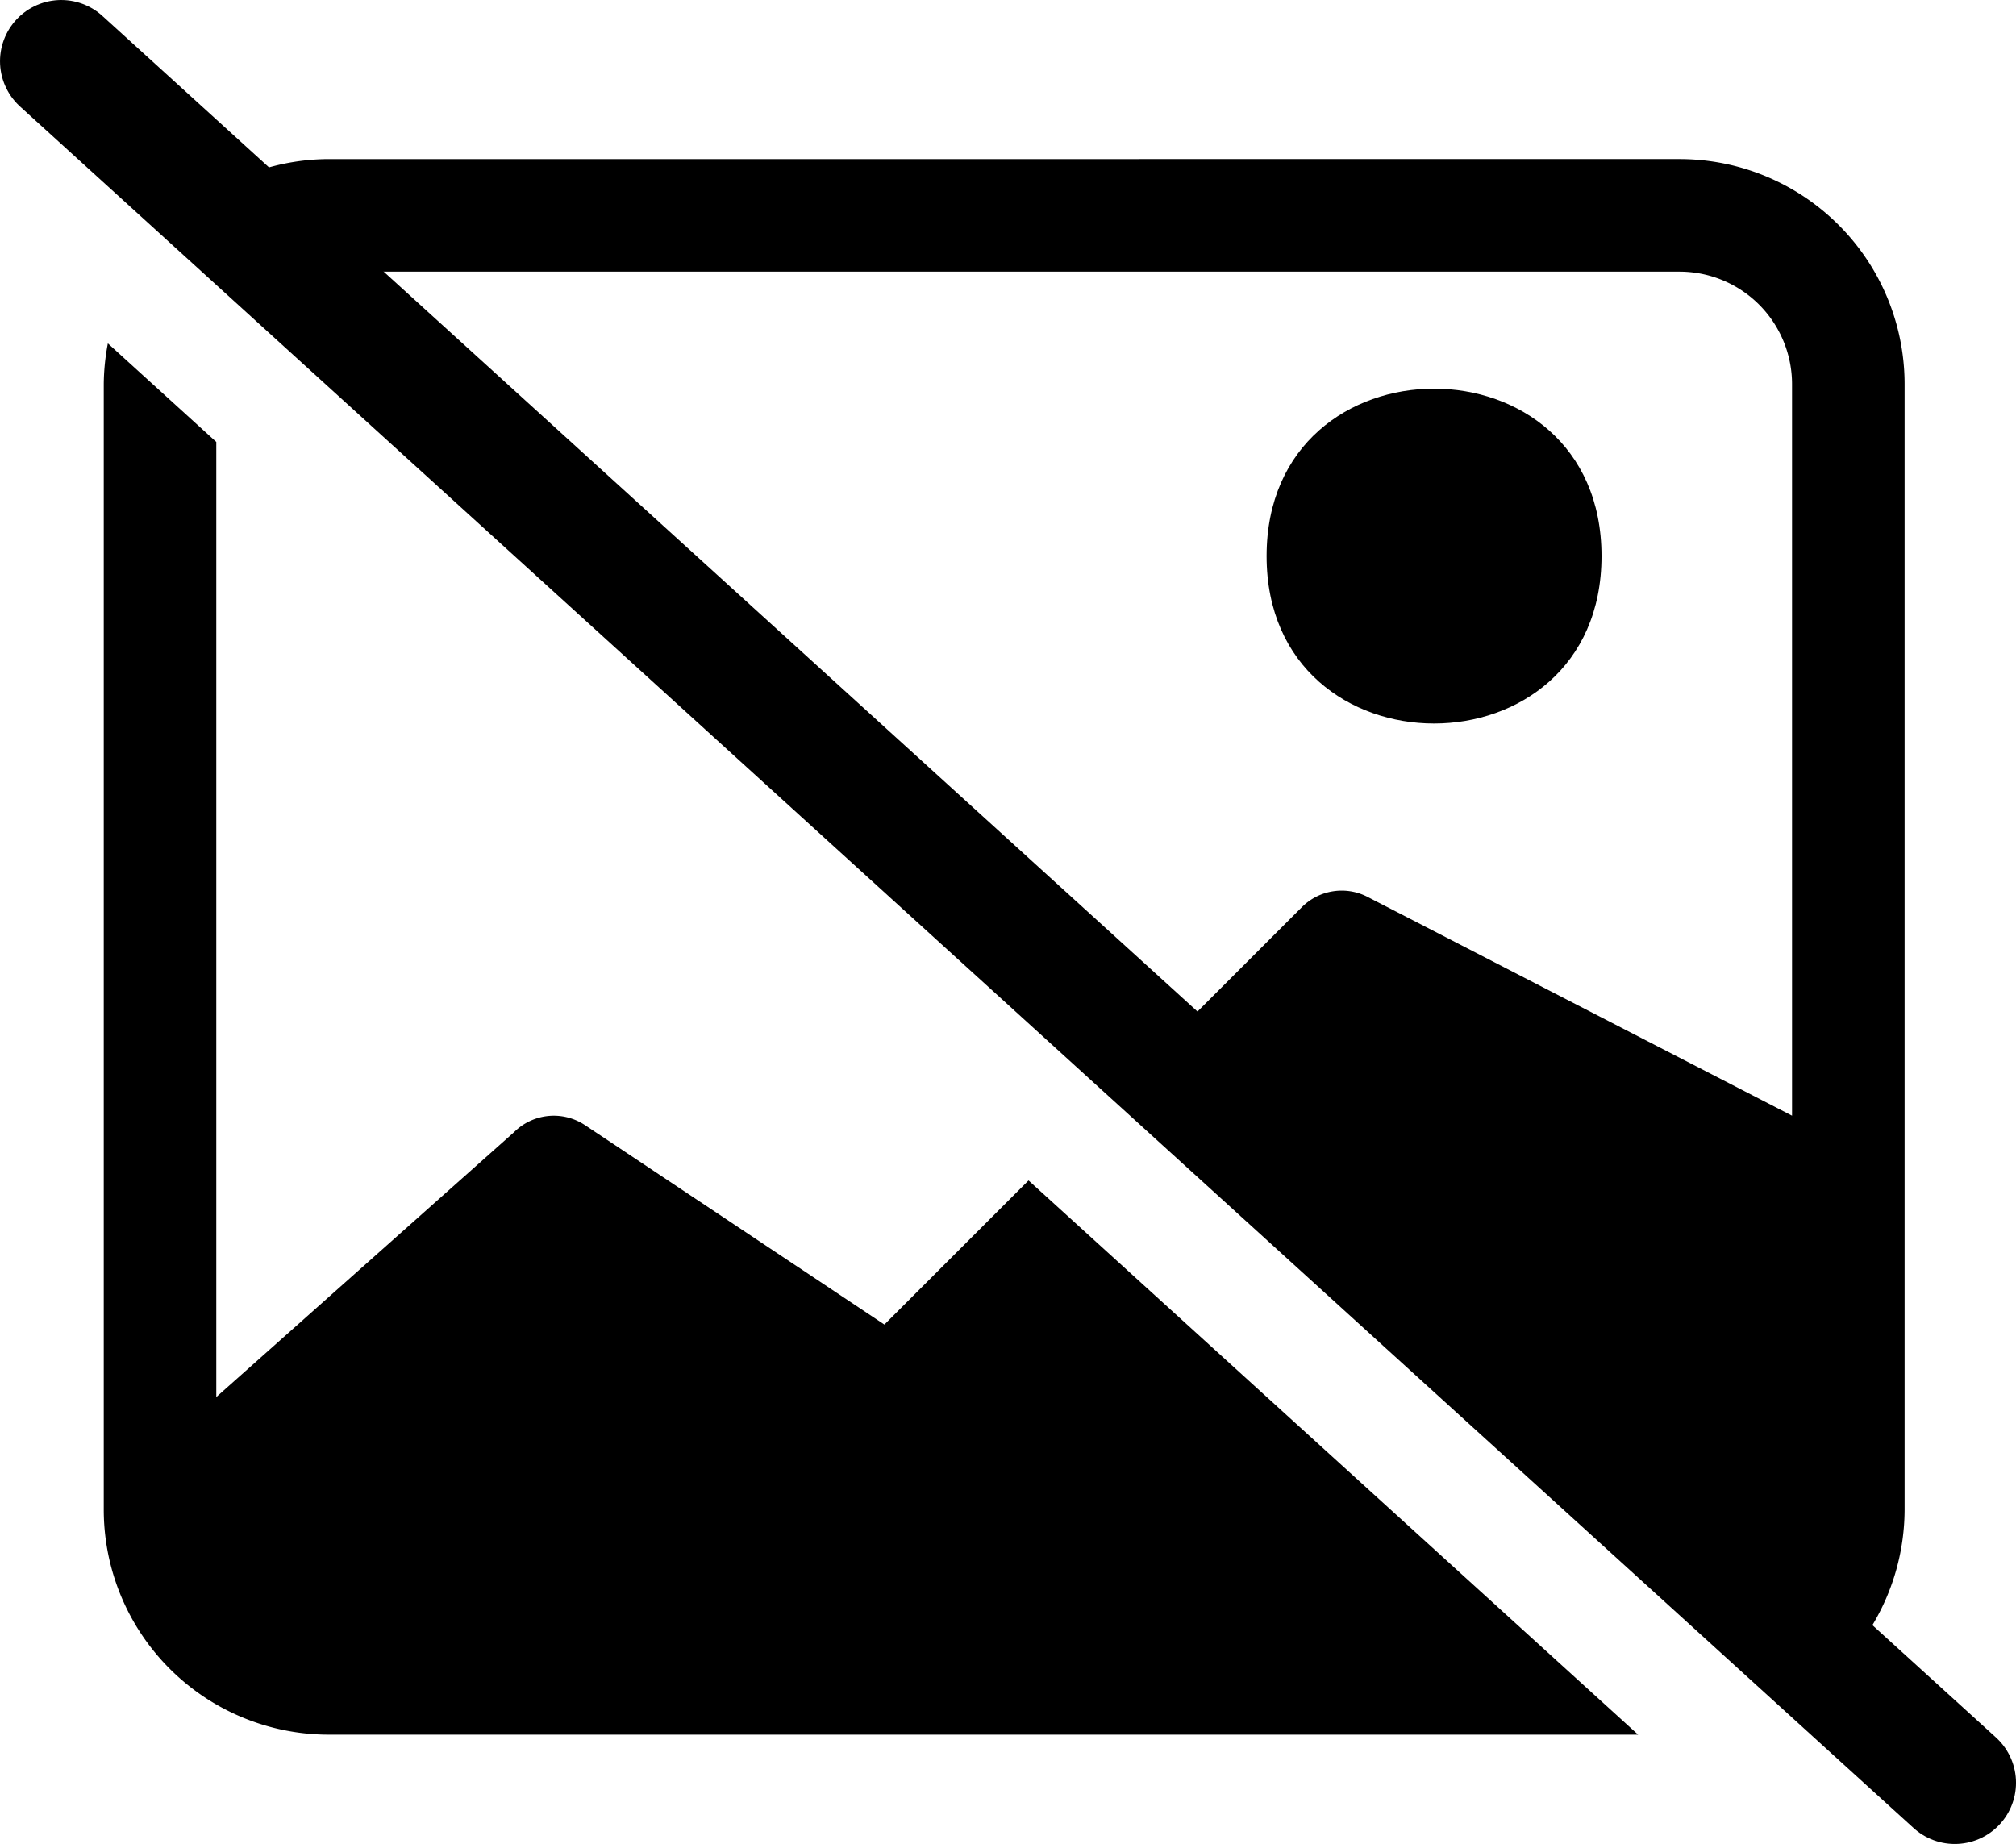 <?xml version="1.0" encoding="UTF-8"?>
<svg width="84.513mm" height="77.311mm" version="1.1" viewBox="0 0 84.513 77.311" xmlns="http://www.w3.org/2000/svg">
 <g transform="translate(-53.995 -39.399)">
  <g transform="matrix(4.68 0 0 4.68 57.859 41.017)" fill="currentColor">
   <path d="m13.52 4.636c0 2-3 2-3 0s3-2 3 0z"/>
   <path transform="matrix(.057 0 0 .057 -12.363 -8.765)" d="m254.09 172.71a35.375 35.375 0 0 0-25.926 11.428l13.102 11.914a17.688 17.688 0 0 1 12.824-5.652h212.25a17.688 17.688 0 0 1 17.688 17.688v114.97l-66.807-34.438a8.844 8.844 0 0 0-10.205 1.645l-29.594 29.594 105.75 96.154a35.375 35.375 0 0 0 18.545-31.047v-176.88a35.375 35.375 0 0 0-35.375-35.377zm-34.73 28.963a35.375 35.375 0 0 0-0.646 6.414v176.88a35.375 35.375 0 0 0 35.377 35.375h205.75l-95.797-87.105-22.65 22.65-47.051-31.342a8.844 8.844 0 0 0-11.143 1.098l-46.801 41.637v-150.11z" stroke-width="17.688"/>
  </g>
  <path d="m56.562 41.966 79.38 72.178" fill="none" stroke="#000" stroke-linecap="round" stroke-width="5.133"/>
 </g>
</svg>
